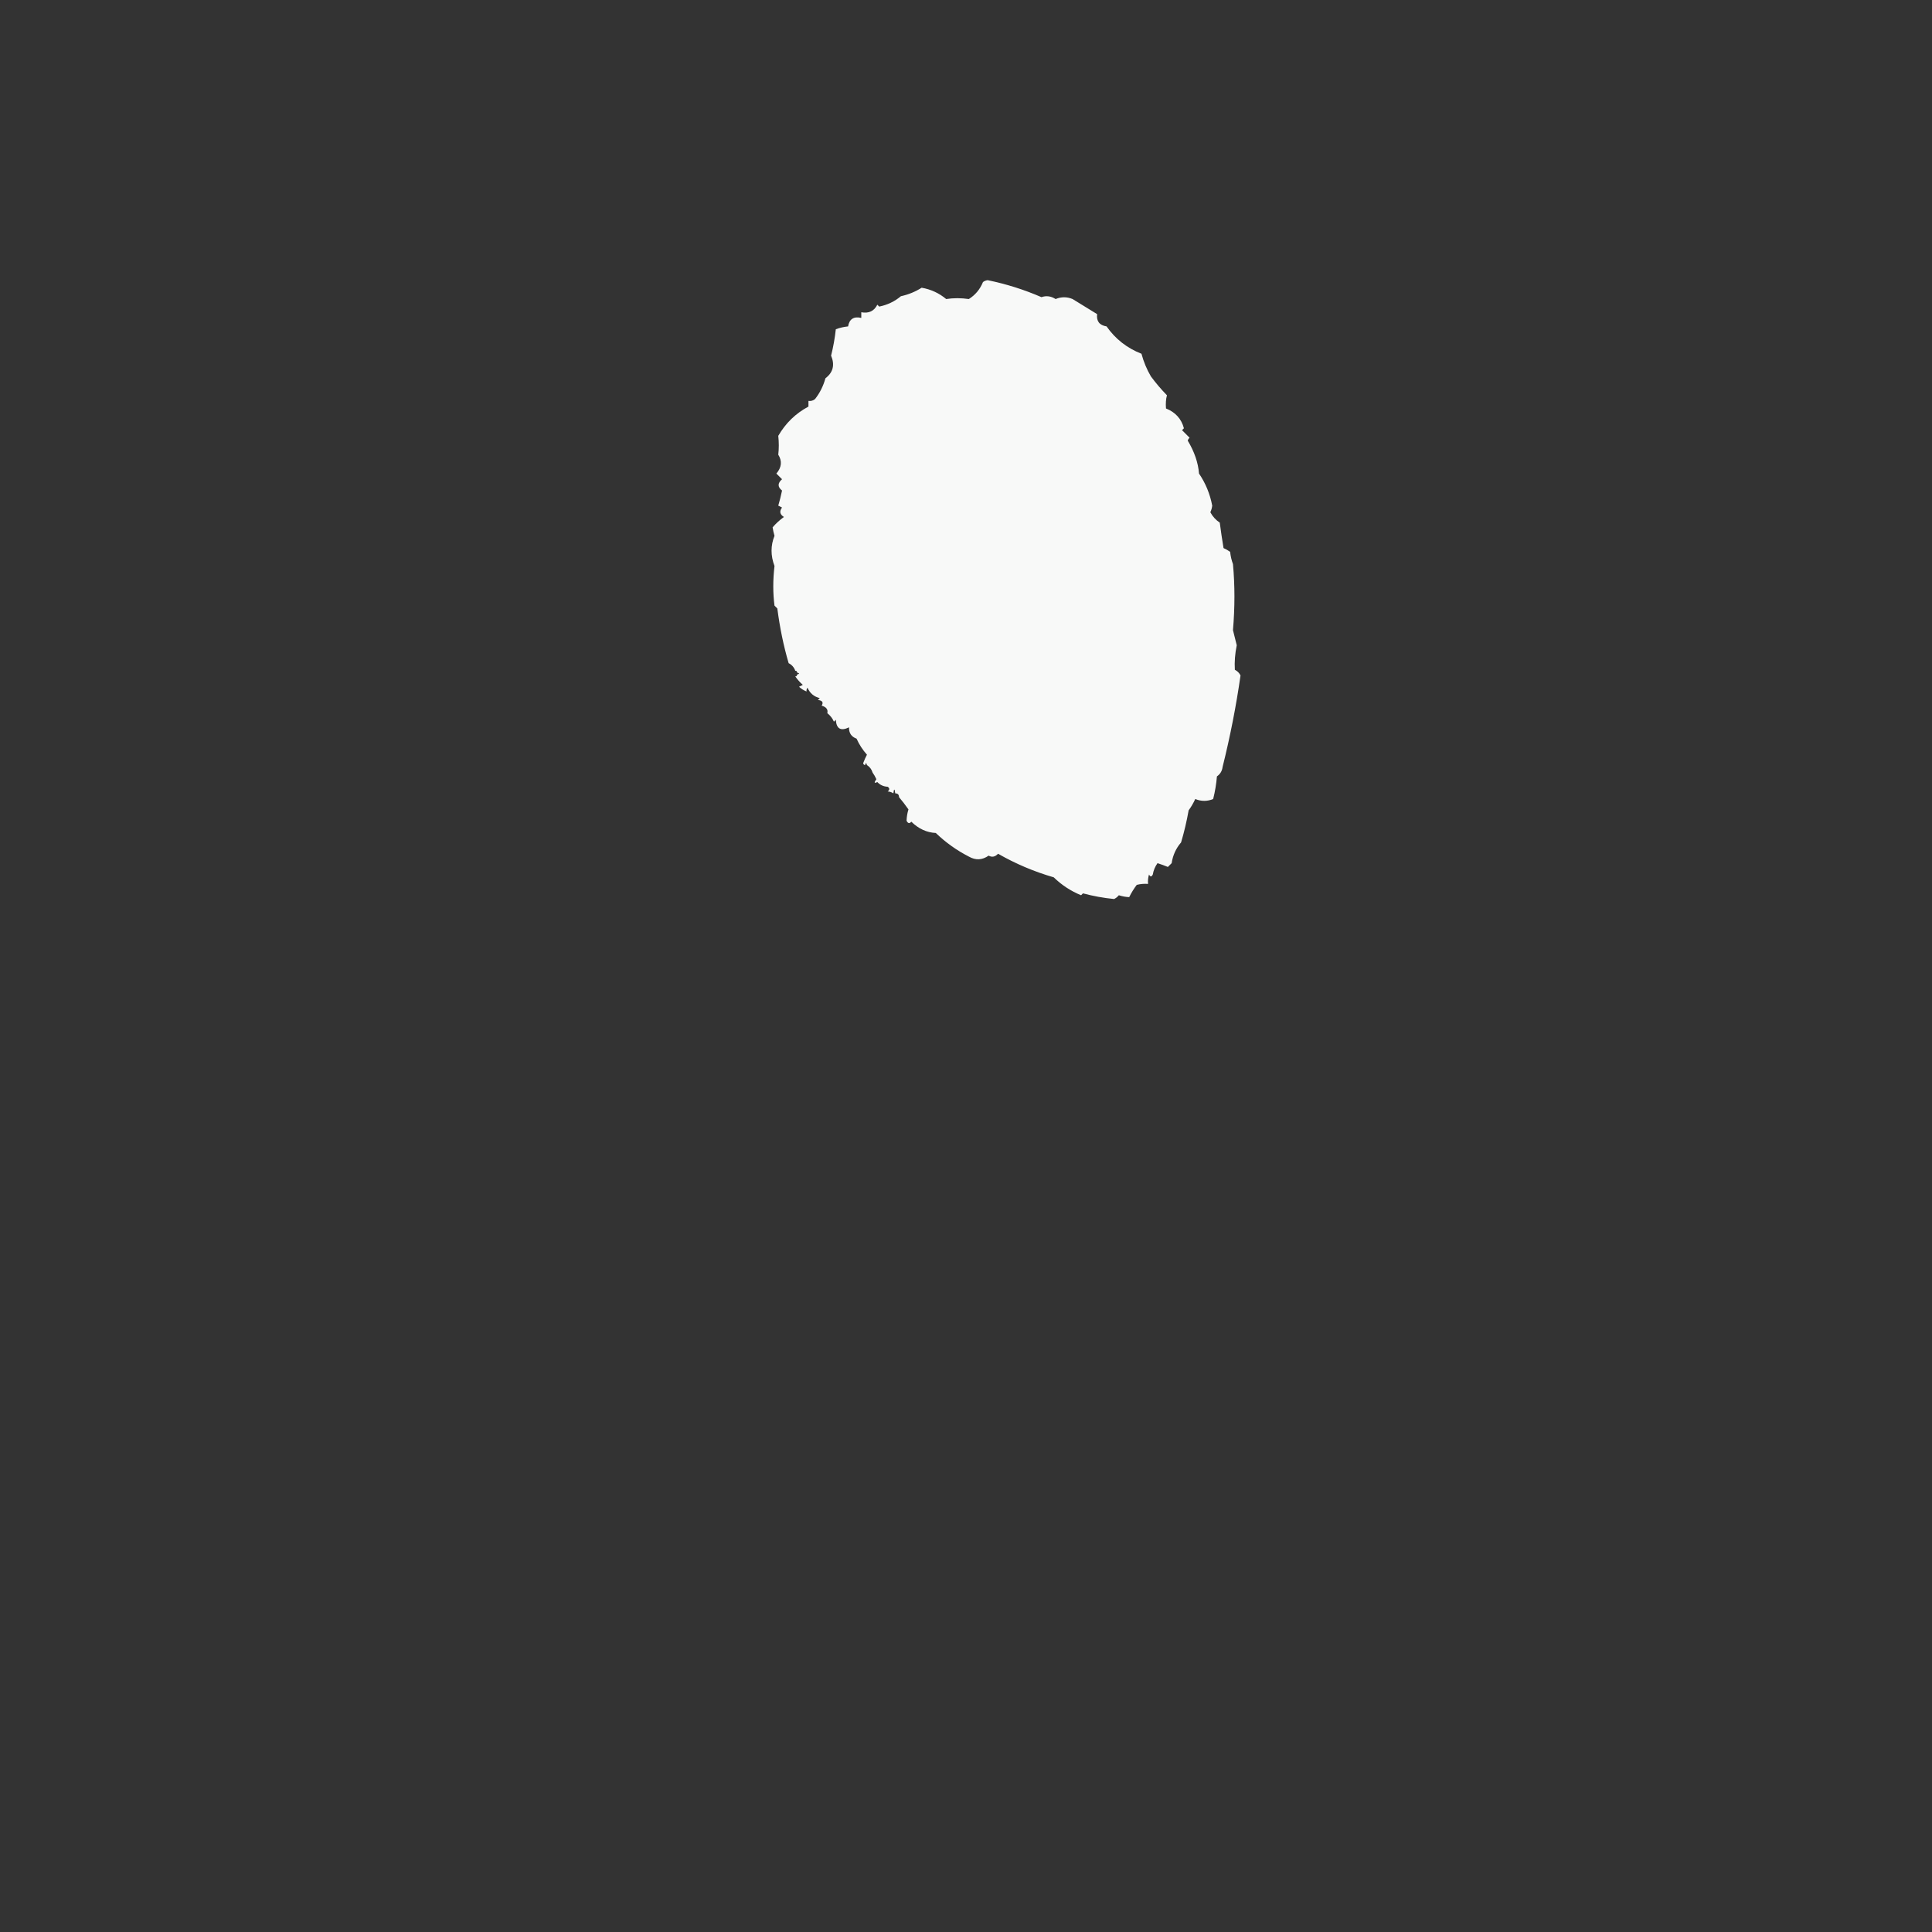 <?xml version="1.0" encoding="UTF-8"?>
<!DOCTYPE svg PUBLIC "-//W3C//DTD SVG 1.1//EN" "http://www.w3.org/Graphics/SVG/1.1/DTD/svg11.dtd">
<svg xmlns="http://www.w3.org/2000/svg" version="1.1" width="1024px" height="1024px" style="shape-rendering:geometricPrecision; text-rendering:geometricPrecision; image-rendering:optimizeQuality; fill-rule:evenodd; clip-rule:evenodd" xmlns:xlink="http://www.w3.org/1999/xlink">
<rect width="100%" height="100%" fill="#333333" stroke="none"/>
<g><path style="opacity:0.969" fill="#fefffe" d="M 476.5,422.5 C 476.5,421.167 475.833,420.5 474.5,420.5C 474.167,417.833 473.833,417.833 473.5,420.5C 472.609,419.89 471.609,419.557 470.5,419.5C 471.598,418.603 471.598,417.77 470.5,417C 468.273,416.879 466.44,416.046 465,414.5C 463.334,415.34 463.167,414.84 464.5,413C 463.915,411.698 463.249,410.531 462.5,409.5C 461.974,407.77 460.974,406.436 459.5,405.5C 459.167,404.167 458.833,404.167 458.5,405.5C 457.957,405.44 457.624,405.107 457.5,404.5C 458.074,402.941 458.74,401.441 459.5,400C 457.216,397.447 455.382,394.613 454,391.5C 451.239,390.501 449.906,388.501 450,385.5C 445.65,387.635 443.317,386.301 443,381.5C 442.667,381.833 442.333,382.167 442,382.5C 441.215,380.714 440.049,379.214 438.5,378C 438.959,376.057 437.959,374.724 435.5,374C 436.552,372.284 435.886,371.284 433.5,371C 433.833,370.667 434.167,370.333 434.5,370C 431.427,369.261 429.26,367.428 428,364.5C 427.536,365.094 427.369,365.761 427.5,366.5C 426.027,365.928 424.693,365.095 423.5,364C 424.167,363.667 424.833,363.333 425.5,363C 423.959,361.629 422.625,360.129 421.5,358.5C 422.167,358.5 422.5,358.167 422.5,357.5C 423.833,357.167 423.833,356.833 422.5,356.5C 422.5,355.833 422.167,355.5 421.5,355.5C 420.886,353.717 419.72,352.384 418,351.5C 415.316,342.366 413.316,332.699 412,322.5C 411.5,322 411,321.5 410.5,321C 409.64,314.386 409.64,307.386 410.5,300C 408.423,294.48 408.423,289.146 410.5,284C 410.056,282.467 409.723,280.967 409.5,279.5C 411.269,277.443 413.269,275.61 415.5,274C 413.342,272.688 413.009,271.022 414.5,269C 413.833,268.667 413.167,268.333 412.5,268C 413.27,265.393 413.937,262.727 414.5,260C 412.084,258.103 412.084,256.103 414.5,254C 413.5,253 412.5,252 411.5,251C 414.301,247.711 414.635,244.378 412.5,241C 412.869,237.781 412.869,234.448 412.5,231C 416.422,224.243 421.755,219.076 428.5,215.5C 428.5,214.5 428.5,213.5 428.5,212.5C 429.822,212.67 430.989,212.337 432,211.5C 434.531,208.27 436.364,204.603 437.5,200.5C 441.567,197.405 442.567,193.405 440.5,188.5C 441.655,183.905 442.488,179.238 443,174.5C 445.069,173.736 447.236,173.236 449.5,173C 450.184,169.078 452.518,167.578 456.5,168.5C 456.5,167.5 456.5,166.5 456.5,165.5C 460.471,166.242 463.304,164.909 465,161.5C 465.333,161.833 465.667,162.167 466,162.5C 470.353,161.612 474.186,159.779 477.5,157C 481.501,156.127 485.168,154.627 488.5,152.5C 493.38,153.347 497.713,155.347 501.5,158.5C 505.357,157.904 509.357,157.904 513.5,158.5C 516.921,156.36 519.421,153.36 521,149.5C 521.725,148.941 522.558,148.608 523.5,148.5C 533.387,150.541 542.887,153.541 552,157.5C 554.538,156.601 557.038,156.934 559.5,158.5C 562.494,157.252 565.494,157.252 568.5,158.5C 572.857,161.204 577.191,163.87 581.5,166.5C 581.05,170.224 582.717,172.391 586.5,173C 591.181,179.676 597.348,184.51 605,187.5C 606.173,191.828 607.839,195.828 610,199.5C 612.596,203.019 615.429,206.352 618.5,209.5C 617.952,211.541 617.785,213.874 618,216.5C 622.994,218.488 626.161,221.988 627.5,227C 627.167,227.333 626.833,227.667 626.5,228C 627.833,229.333 629.167,230.667 630.5,232C 630.043,232.414 629.709,232.914 629.5,233.5C 633.058,239.421 635.058,245.255 635.5,251C 638.992,256.129 641.325,261.796 642.5,268C 642.355,269.226 642.022,270.393 641.5,271.5C 642.719,273.768 644.385,275.601 646.5,277C 647.084,281.501 647.751,286.001 648.5,290.5C 649.748,291.04 650.915,291.707 652,292.5C 652.236,294.764 652.736,296.931 653.5,299C 654.533,310.248 654.533,321.915 653.5,334C 654.167,336.667 654.833,339.333 655.5,342C 654.574,346.49 654.241,350.823 654.5,355C 655.833,355.667 656.833,356.667 657.5,358C 655.205,374.126 652.038,390.292 648,406.5C 647.74,408.618 646.74,410.284 645,411.5C 644.66,415.558 643.993,419.558 643,423.5C 639.865,424.799 636.699,424.799 633.5,423.5C 632.542,425.624 631.375,427.624 630,429.5C 628.986,435.261 627.652,440.927 626,446.5C 623.29,449.643 621.623,453.309 621,457.5C 620.333,458.167 619.667,458.833 619,459.5C 617.215,458.76 615.382,458.093 613.5,457.5C 612.204,459.336 611.37,461.336 611,463.5C 610.333,464.833 609.667,464.833 609,463.5C 608.506,465.134 608.34,466.801 608.5,468.5C 606.473,468.338 604.473,468.505 602.5,469C 600.959,471.04 599.626,473.207 598.5,475.5C 596.722,475.431 594.889,475.097 593,474.5C 592.311,475.357 591.478,476.023 590.5,476.5C 584.893,475.947 579.393,474.947 574,473.5C 573.667,473.833 573.333,474.167 573,474.5C 567.533,472.265 562.7,469.098 558.5,465C 548.103,461.984 538.269,457.818 529,452.5C 527.433,454.168 525.766,454.502 524,453.5C 520.597,455.894 517.097,456.06 513.5,454C 507.054,450.694 501.221,446.527 496,441.5C 491.166,441.261 486.833,439.261 483,435.5C 482.086,436.654 481.253,436.487 480.5,435C 480.577,432.889 480.911,430.889 481.5,429C 479.855,426.656 478.188,424.49 476.5,422.5 Z"/></g>
<g><path style="opacity:0.013" fill="#fefffe" d="M 421.5,355.5 C 422.167,355.5 422.5,355.833 422.5,356.5C 422.5,356.833 422.5,357.167 422.5,357.5C 421.833,357.5 421.5,357.833 421.5,358.5C 420.167,357.5 420.167,356.5 421.5,355.5 Z"/></g>
<g><path style="opacity:0.004" fill="#fefffe" d="M 424.5,366.5 C 425.833,367.167 425.833,367.167 424.5,366.5 Z"/></g>
<g><path style="opacity:0.016" fill="#fefffe" d="M 427.5,366.5 C 428.833,367.167 428.833,367.167 427.5,366.5 Z"/></g>
<g><path style="opacity:0.008" fill="#fefffe" d="M 430.5,370.5 C 429.833,369.167 429.833,369.167 430.5,370.5 Z"/></g>
<g><path style="opacity:0.008" fill="#fefffe" d="M 430.5,370.5 C 431.167,370.5 431.5,370.833 431.5,371.5C 431.167,371.167 430.833,370.833 430.5,370.5 Z"/></g>
<g><path style="opacity:0.004" fill="#fefffe" d="M 431.5,371.5 C 432.833,372.167 432.833,372.167 431.5,371.5 Z"/></g>
<g><path style="opacity:0.004" fill="#fefffe" d="M 431.5,373.5 C 432.833,374.167 432.833,374.167 431.5,373.5 Z"/></g>
<g><path style="opacity:0.004" fill="#fefffe" d="M 436.5,377.5 C 437.833,378.167 437.833,378.167 436.5,377.5 Z"/></g>
<g><path style="opacity:0.031" fill="#fefffe" d="M 458.5,405.5 C 458.833,405.5 459.167,405.5 459.5,405.5C 459.315,406.17 458.981,406.17 458.5,405.5 Z"/></g>
<g><path style="opacity:0.016" fill="#fefffe" d="M 459.5,407.5 C 460.833,408.167 460.833,408.167 459.5,407.5 Z"/></g>
<g><path style="opacity:0.027" fill="#fefffe" d="M 462.5,409.5 C 461.833,410.167 461.833,410.167 462.5,409.5 Z"/></g>
<g><path style="opacity:0.004" fill="#fefffe" d="M 461.5,410.5 C 460.833,411.167 460.833,411.167 461.5,410.5 Z"/></g>
<g><path style="opacity:0.008" fill="#fefffe" d="M 464.5,417.5 C 463.833,416.167 463.833,416.167 464.5,417.5 Z"/></g>
<g><path style="opacity:0.004" fill="#fefffe" d="M 464.5,417.5 C 465.167,417.5 465.5,417.833 465.5,418.5C 465.167,418.167 464.833,417.833 464.5,417.5 Z"/></g>
<g><path style="opacity:0.004" fill="#fefffe" d="M 469.5,419.5 C 468.475,419.103 468.308,418.437 469,417.5C 469.464,418.094 469.631,418.761 469.5,419.5 Z"/></g>
<g><path style="opacity:0.004" fill="#fefffe" d="M 464.5,418.5 C 463.833,419.167 463.833,419.167 464.5,418.5 Z"/></g>
<g><path style="opacity:0.004" fill="#fefffe" d="M 465.5,418.5 C 466.833,419.167 466.833,419.167 465.5,418.5 Z"/></g>
<g><path style="opacity:0.004" fill="#fefffe" d="M 469.5,419.5 C 469.833,419.5 470.167,419.5 470.5,419.5C 470.315,420.17 469.981,420.17 469.5,419.5 Z"/></g>
<g><path style="opacity:0.004" fill="#fefffe" d="M 466.5,420.5 C 467.833,421.167 467.833,421.167 466.5,420.5 Z"/></g>
<g><path style="opacity:0.004" fill="#fefffe" d="M 473.5,420.5 C 473.833,420.5 474.167,420.5 474.5,420.5C 474.315,421.17 473.981,421.17 473.5,420.5 Z"/></g>
<g><path style="opacity:0.014" fill="#fefffe" d="M 476.5,422.5 C 476.103,423.525 475.437,423.692 474.5,423C 475.094,422.536 475.761,422.369 476.5,422.5 Z"/></g>
</svg>
